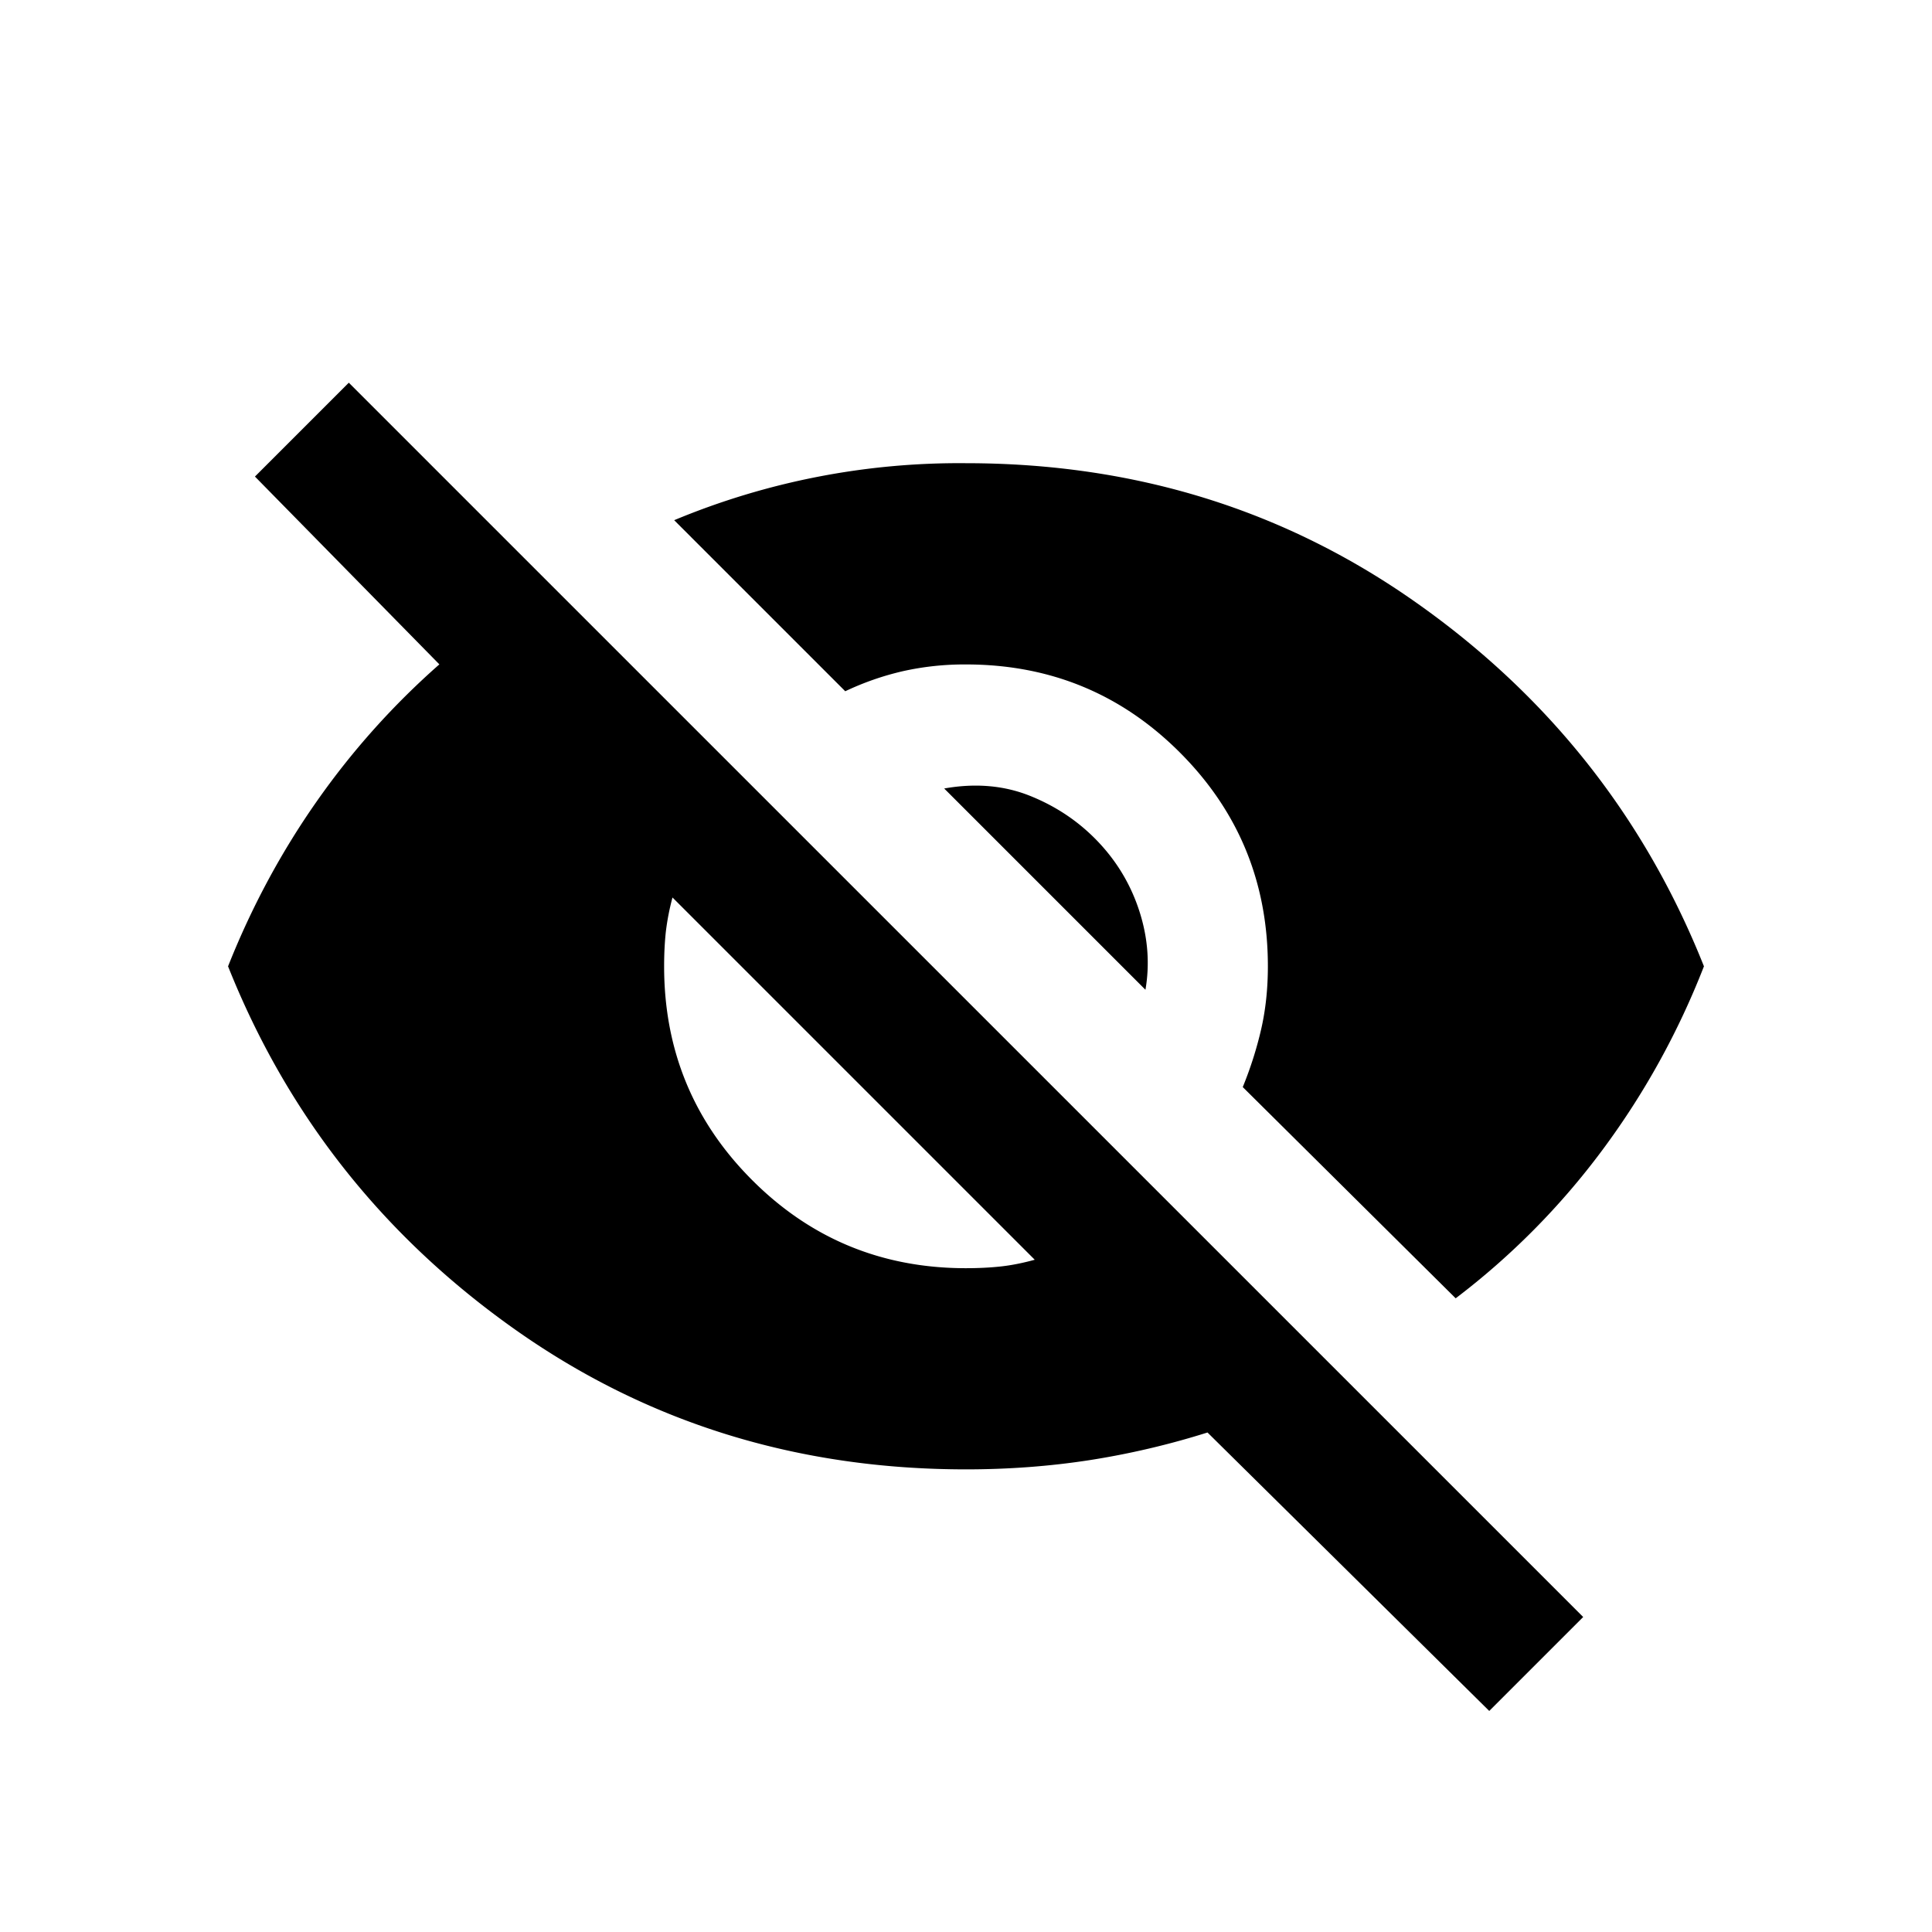 <svg xmlns="http://www.w3.org/2000/svg" viewBox="0 0 24 24" width="24" height="24"><path d="M18.5 21.254 15 17.795a10 10 0 0 1-1.469.344q-.74.114-1.531.114-3.145 0-5.604-1.739t-3.563-4.51Q3.271 10.9 3.938 9.95a9.6 9.6 0 0 1 1.52-1.697L3.167 5.92l1.166-1.166 15.334 15.333zm-6.5-5.5q.23 0 .427-.021.198-.021.427-.084l-4.5-4.5a3 3 0 0 0-.083.428q-.021.197-.021.427 0 1.562 1.094 2.656 1.093 1.094 2.656 1.094m6.083.374-2.645-2.624q.145-.355.229-.72.083-.364.083-.78 0-1.563-1.094-2.657Q13.563 8.254 12 8.254a3.5 3.5 0 0 0-.781.083 3.5 3.5 0 0 0-.719.25L8.375 6.462A9.2 9.2 0 0 1 12 5.754q3.145 0 5.604 1.74 2.46 1.738 3.563 4.51-.48 1.23-1.26 2.28a9.2 9.2 0 0 1-1.824 1.844m-3.854-3.833-2.5-2.5q.585-.104 1.073.094.49.198.844.573t.51.864.073.97"/></svg>